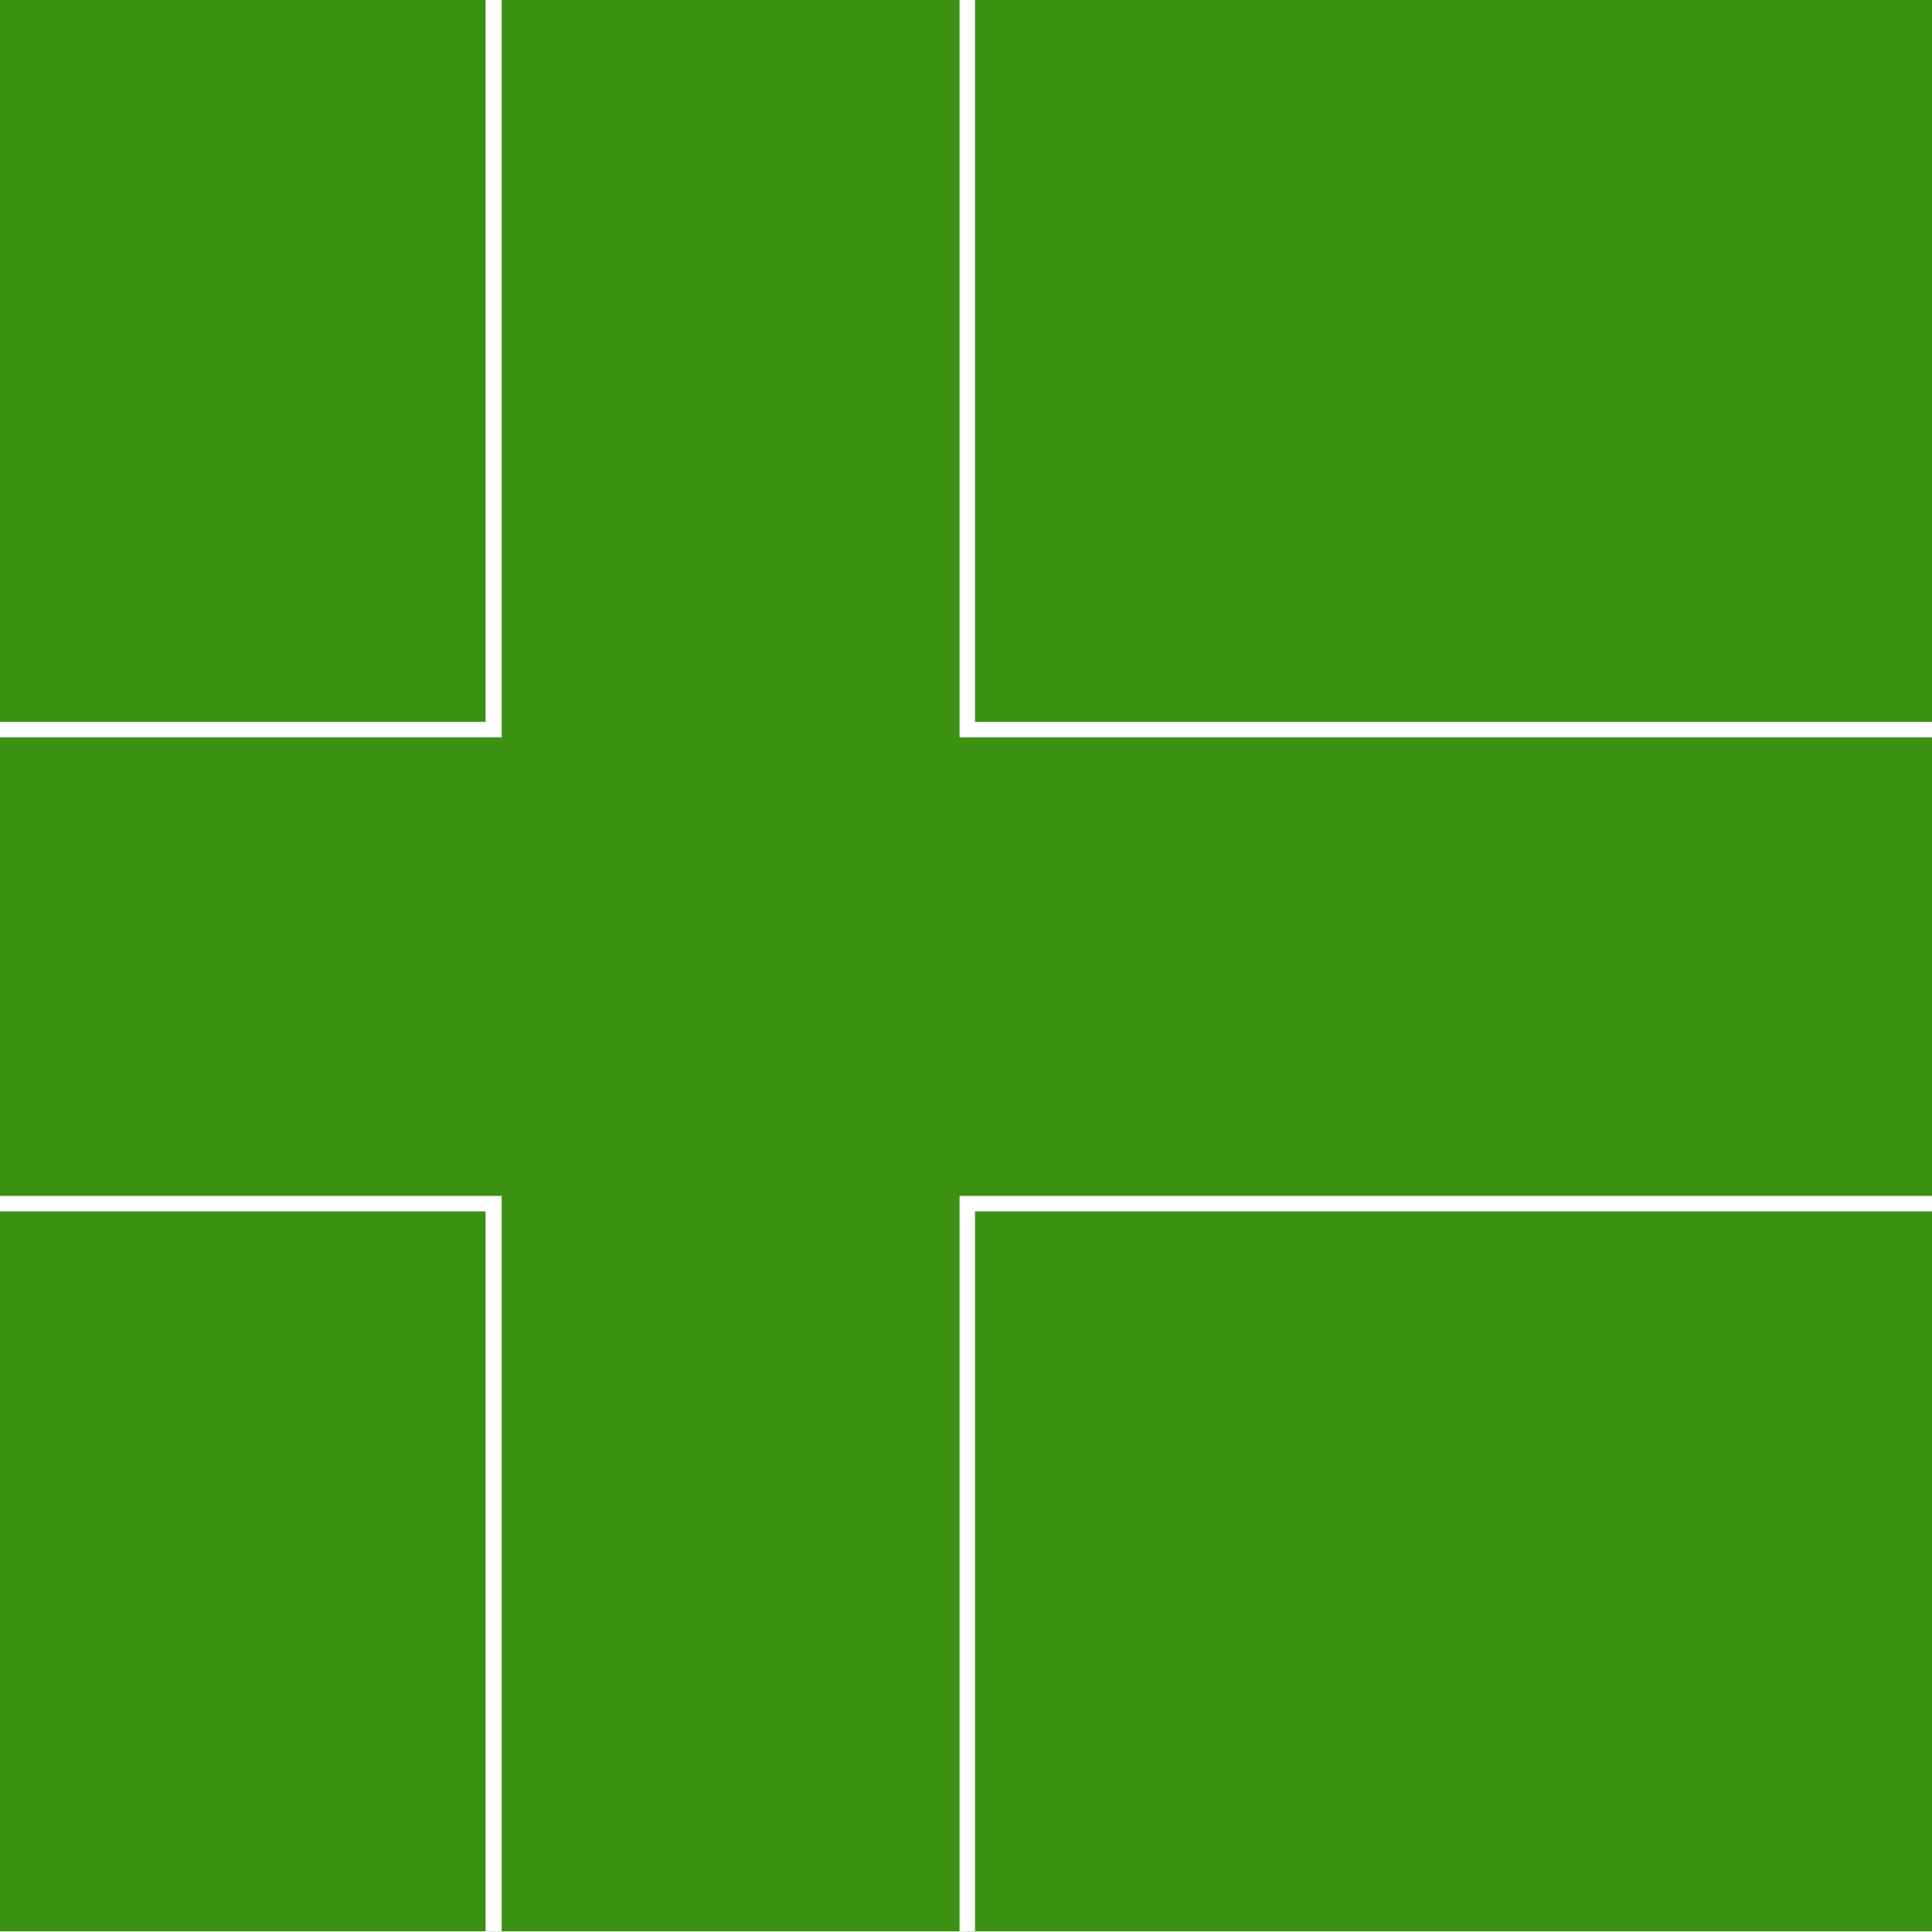 <?xml version="1.0" encoding="utf-8"?>
<!-- Generator: Adobe Illustrator 22.1.0, SVG Export Plug-In . SVG Version: 6.00 Build 0)  -->
<svg version="1.1" xmlns="http://www.w3.org/2000/svg" xmlns:xlink="http://www.w3.org/1999/xlink" x="0px" y="0px"
	 viewBox="0 0 300 300" style="enable-background:new 0 0 300 300;" xml:space="preserve">
<style type="text/css">
	.st0{clip-path:url(#SVGID_2_);}
	.st1{clip-path:url(#SVGID_4_);fill:#3B9112;}
	.st2{clip-path:url(#SVGID_4_);fill:#FFFFFF;}
</style>
<g id="Layer_2">
</g>
<g id="Layer_1">
	<g>
		<defs>
			<rect id="SVGID_1_" y="-0.1" width="300" height="300"/>
		</defs>
		<clipPath id="SVGID_2_">
			<use xlink:href="#SVGID_1_"  style="overflow:visible;"/>
		</clipPath>
		<g id="Layer_2_1_" class="st0">
		</g>
		<g class="st0">
			<g>
				<defs>
					<rect id="SVGID_3_" x="-46" y="-0.1" width="515" height="300.4"/>
				</defs>
				<clipPath id="SVGID_4_">
					<use xlink:href="#SVGID_3_"  style="overflow:visible;"/>
				</clipPath>
				<rect x="-46" y="-0.1" class="st1" width="515" height="300.4"/>
				<polygon class="st1" points="76.6,-0.1 -46,113.3 76.6,113.3 				"/>
				<polygon class="st2" points="75.4,-0.1 75.4,112.1 -46,112.1 -46,114.5 77.9,114.5 77.9,-0.1 				"/>
				<polygon class="st1" points="-46,186.9 76.6,300.3 76.6,186.9 				"/>
				<polygon class="st2" points="-46,185.7 -46,188.1 75.4,188.1 75.4,300.3 77.9,300.3 77.9,185.7 				"/>
				<polygon class="st1" points="150.2,186.9 150.2,300.3 469,186.9 				"/>
				<polygon class="st2" points="149,185.7 149,300.3 151.4,300.3 151.4,188.1 469,188.1 469,185.7 				"/>
				<polyline class="st1" points="150.2,-0.1 150.2,113.3 469,113.3 				"/>
				<polygon class="st2" points="469,114.5 149,114.5 149,-0.1 151.4,-0.1 151.4,112.1 469,112.1 				"/>
			</g>
		</g>
	</g>
</g>
</svg>
